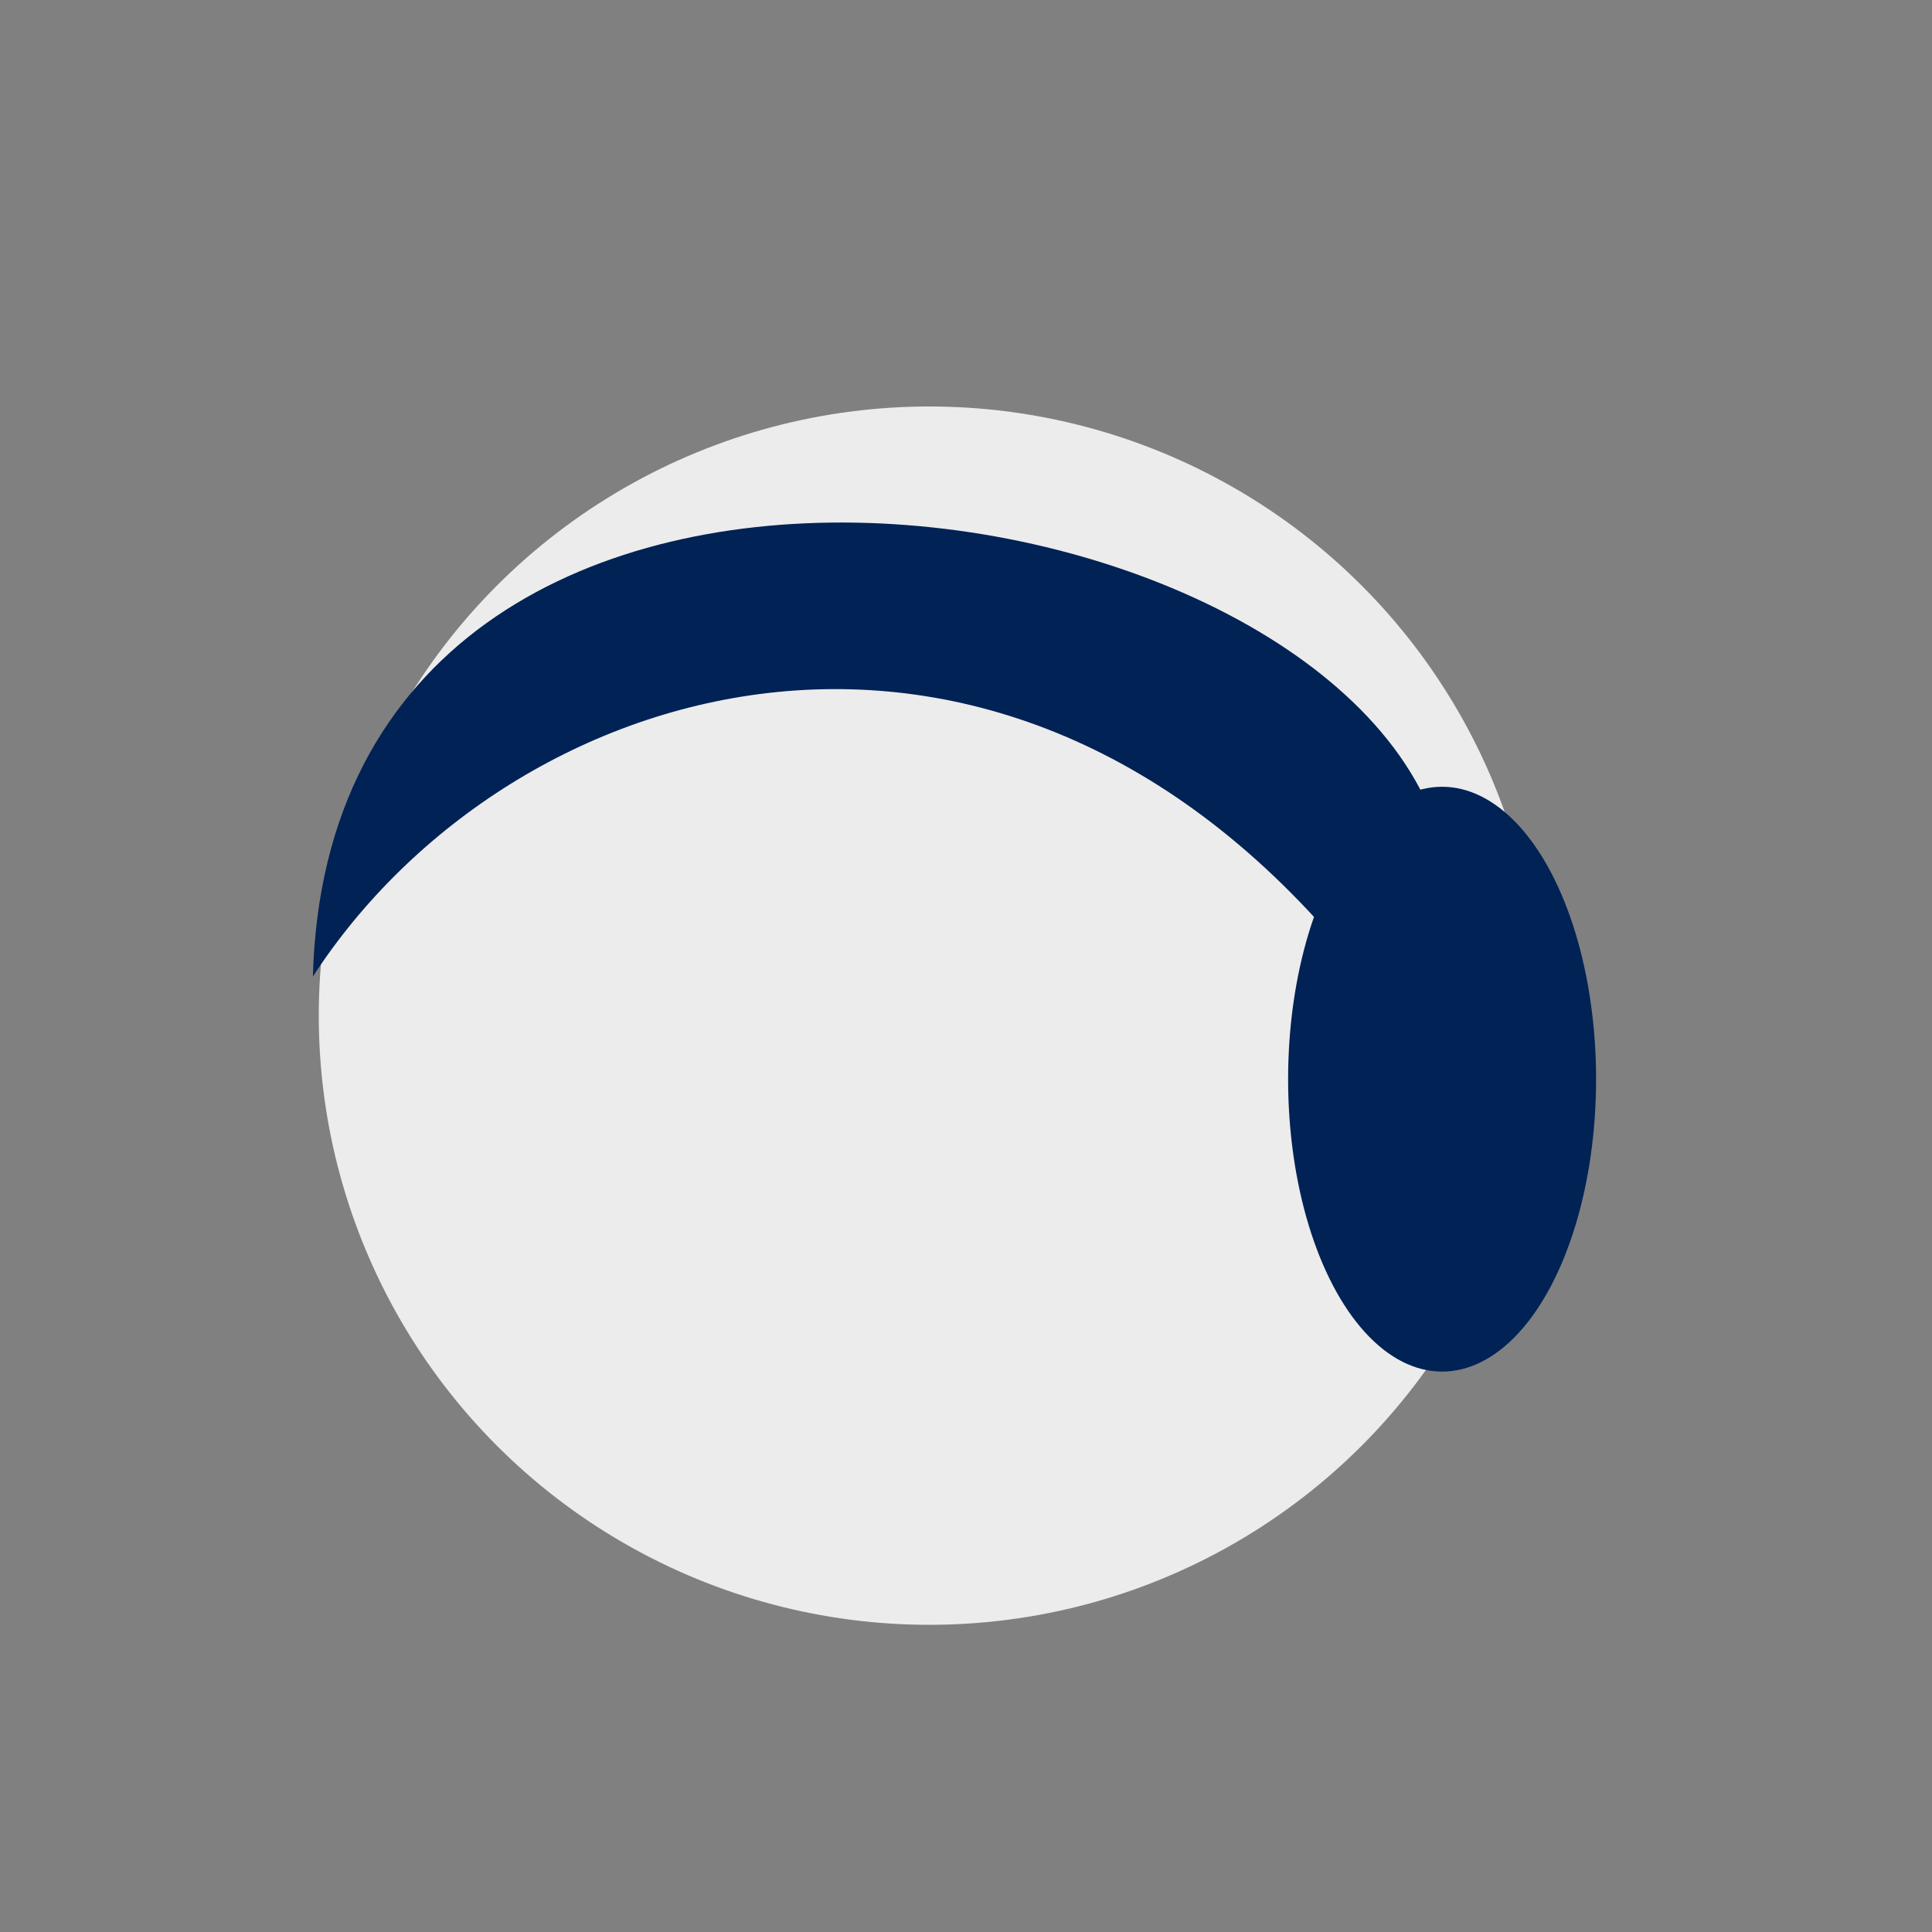 <?xml version="1.0" encoding="UTF-8" standalone="no"?>
<!-- Created with Inkscape (http://www.inkscape.org/) -->

<svg
   xmlns:dc="http://purl.org/dc/elements/1.1/"
   xmlns:cc="http://creativecommons.org/ns#"
   xmlns:rdf="http://www.w3.org/1999/02/22-rdf-syntax-ns#"
   xmlns:svg="http://www.w3.org/2000/svg"
   xmlns="http://www.w3.org/2000/svg"
   xmlns:sodipodi="http://sodipodi.sourceforge.net/DTD/sodipodi-0.dtd"
   xmlns:inkscape="http://www.inkscape.org/namespaces/inkscape"
   width="500"
   height="500"
   viewBox="0 0 500 500"
   id="svg2"
   version="1.1"
   inkscape:version="0.91 r13725"
   sodipodi:docname="logomaybe.svg">
  <rect x="0" y="0" width="500" height="500" fill="#808080" stroke="none"/>
  <defs
     id="defs4" />
  <sodipodi:namedview
     id="base"
     pagecolor="#ffffff"
     bordercolor="#666666"
     borderopacity="1.0"
     inkscape:pageopacity="0.0"
     inkscape:pageshadow="2"
     inkscape:zoom="0.35355339"
     inkscape:cx="-11.455567"
     inkscape:cy="518.69072"
     inkscape:document-units="px"
     inkscape:current-layer="layer1"
     showgrid="false"
     units="px"
     showguides="true"
     inkscape:guide-bbox="true"
     inkscape:window-width="1366"
     inkscape:window-height="708"
     inkscape:window-x="0"
     inkscape:window-y="0"
     inkscape:window-maximized="1" />
  <g
     inkscape:label="Layer 1"
     inkscape:groupmode="layer"
     id="layer1"
     transform="translate(0,-552.362)">
    <ellipse
       style="opacity:1;fill:#ececec;fill-opacity:1;stroke:#c8c8c8;stroke-width:11.159;stroke-miterlimit:4;stroke-dasharray:none;stroke-opacity:0"
       id="path4365"
       cx="240.5"
       cy="815.211"
       rx="158.001"
       ry="157.652" />
    <ellipse
       style="opacity:1;fill:#002255;fill-opacity:1;stroke:#c8c8c8;stroke-width:13.845;stroke-miterlimit:4;stroke-dasharray:none;stroke-opacity:0"
       id="path4316"
       cx="373.213"
       cy="831.652"
       rx="39.851"
       ry="75.676" />
    <path
       style="opacity:1;fill:#002255;fill-opacity:1;stroke:#c8c8c8;stroke-width:13.845;stroke-miterlimit:4;stroke-dasharray:none;stroke-opacity:0"
       d="m 373.929,774.416 -22.051,29.058 C 260.291,688.286 132.294,726.025 80.974,805.085 85.644,633.055 353.895,674.118 373.929,774.416 Z"
       id="rect4318"
       inkscape:connector-curvature="0"
       sodipodi:nodetypes="cccc" />
  </g>
</svg>
